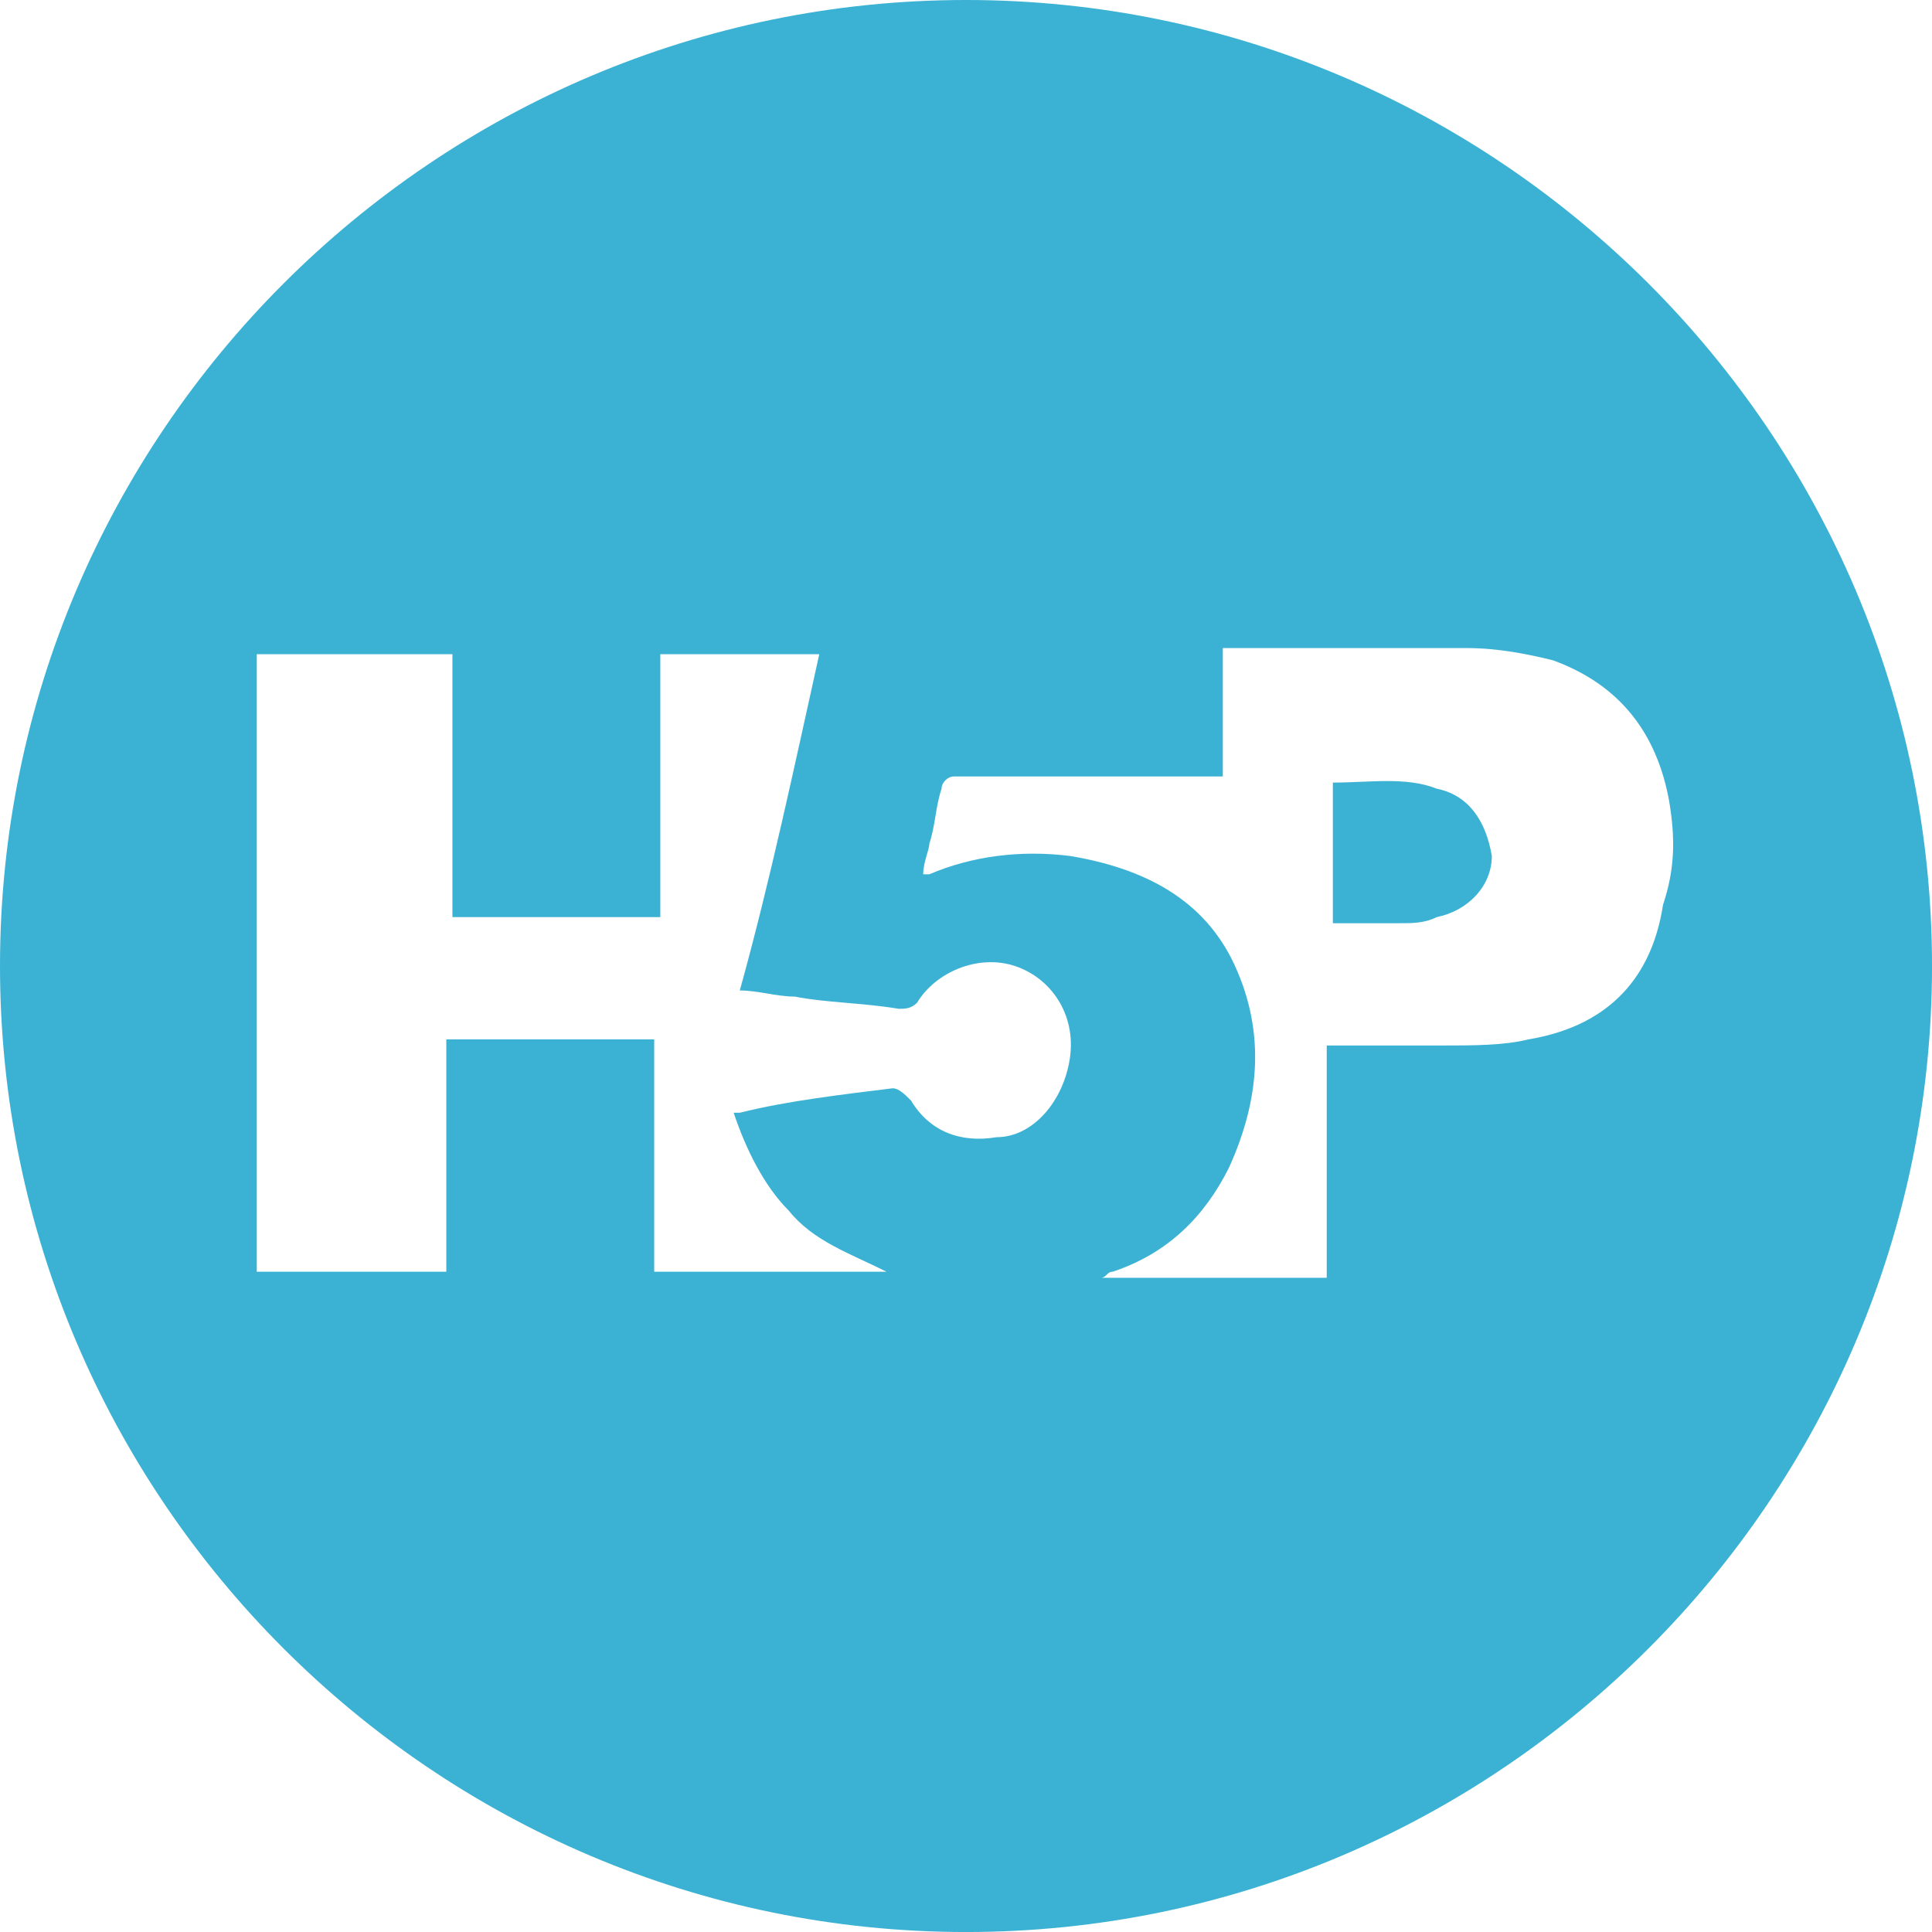 <?xml version="1.0" encoding="UTF-8" standalone="no"?><svg xmlns="http://www.w3.org/2000/svg" xmlns:sodipodi="http://sodipodi.sourceforge.net/DTD/sodipodi-0.dtd" xmlns:inkscape="http://www.inkscape.org/namespaces/inkscape" id="Layer_1" x="0px" y="0px" viewBox="0 0 1000 1000" sodipodi:docname="icon.svg" width="1000" height="1000" inkscape:export-filename="C:\Users\work\Desktop\temp\backup\Plugins\Themes\essential\pix_plugins\mod\hvp\icon.png" inkscape:export-xdpi="96" inkscape:export-ydpi="96" inkscape:version="0.92.3 (2405546, 2018-03-11)"><sodipodi:namedview pagecolor="#ffffff" bordercolor="#666666" borderopacity="1" objecttolerance="10" gridtolerance="10" guidetolerance="10" inkscape:pageopacity="0" inkscape:pageshadow="2" inkscape:window-width="1326" inkscape:window-height="967" id="namedview9" showgrid="false" inkscape:zoom="0.23046875" inkscape:cx="132.60301" inkscape:cy="-63.668749" inkscape:window-x="0" inkscape:window-y="0" inkscape:window-maximized="0" inkscape:current-layer="Layer_1"/><style id="style2">.st0{fill:#3BB2D4;}</style><g id="g6" transform="translate(-6.33 -6.33) scale(31.646)"><path class="st0" d="M23.7 13.1c-.5-.2-1.1-.1-1.7-.1v2.3h1.1c.2 0 .4 0 .6-.1.5-.1.9-.5.9-1-.1-.6-.4-1-.9-1.1zm0 0c-.5-.2-1.1-.1-1.7-.1v2.3h1.1c.2 0 .4 0 .6-.1.5-.1.9-.5.9-1-.1-.6-.4-1-.9-1.1zM16 .2C7.3.2.2 7.3.2 16c0 8.7 7.1 15.8 15.8 15.8 8.7 0 15.8-7.1 15.8-15.8C31.8 7.3 24.7.2 16 .2zm.5 18.6c-.6.1-1.1-.1-1.4-.6-.1-.1-.2-.2-.3-.2-.8.1-1.7.2-2.5.4h-.1c.2.6.5 1.2.9 1.6.4.5 1 .7 1.6 1h-3.8v-3.8H7.5V21H4.4V10.9h3.2v4.3H11v-4.3h2.6c-.4 1.8-.8 3.7-1.3 5.5.3 0 .6.1.9.1.5.1 1.1.1 1.7.2.1 0 .2 0 .3-.1.3-.5 1-.8 1.6-.6.6.2 1 .8.9 1.5-.1.7-.6 1.3-1.2 1.3zm8.7-1.6c-.4.1-.9.1-1.4.1h-1.9v3.8h-3.7c.1 0 .1-.1.2-.1.9-.3 1.5-.9 1.9-1.7.5-1.1.6-2.2.1-3.3-.5-1.1-1.5-1.6-2.7-1.8-.8-.1-1.6 0-2.3.3h-.1c0-.2.1-.4.1-.5.1-.3.1-.6.2-.9 0-.1.1-.2.2-.2h4.4v-2.1h4c.5 0 1 .1 1.4.2 1.1.4 1.7 1.2 1.9 2.3.1.6.1 1.1-.1 1.7-.2 1.3-1 2-2.2 2.2zm-1.5-4.1c-.5-.2-1.1-.1-1.7-.1v2.3h1.1c.2 0 .4 0 .6-.1.5-.1.9-.5.9-1-.1-.6-.4-1-.9-1.1z" id="path4" inkscape:connector-curvature="0" style="fill:#3bb2d4"/></g></svg>